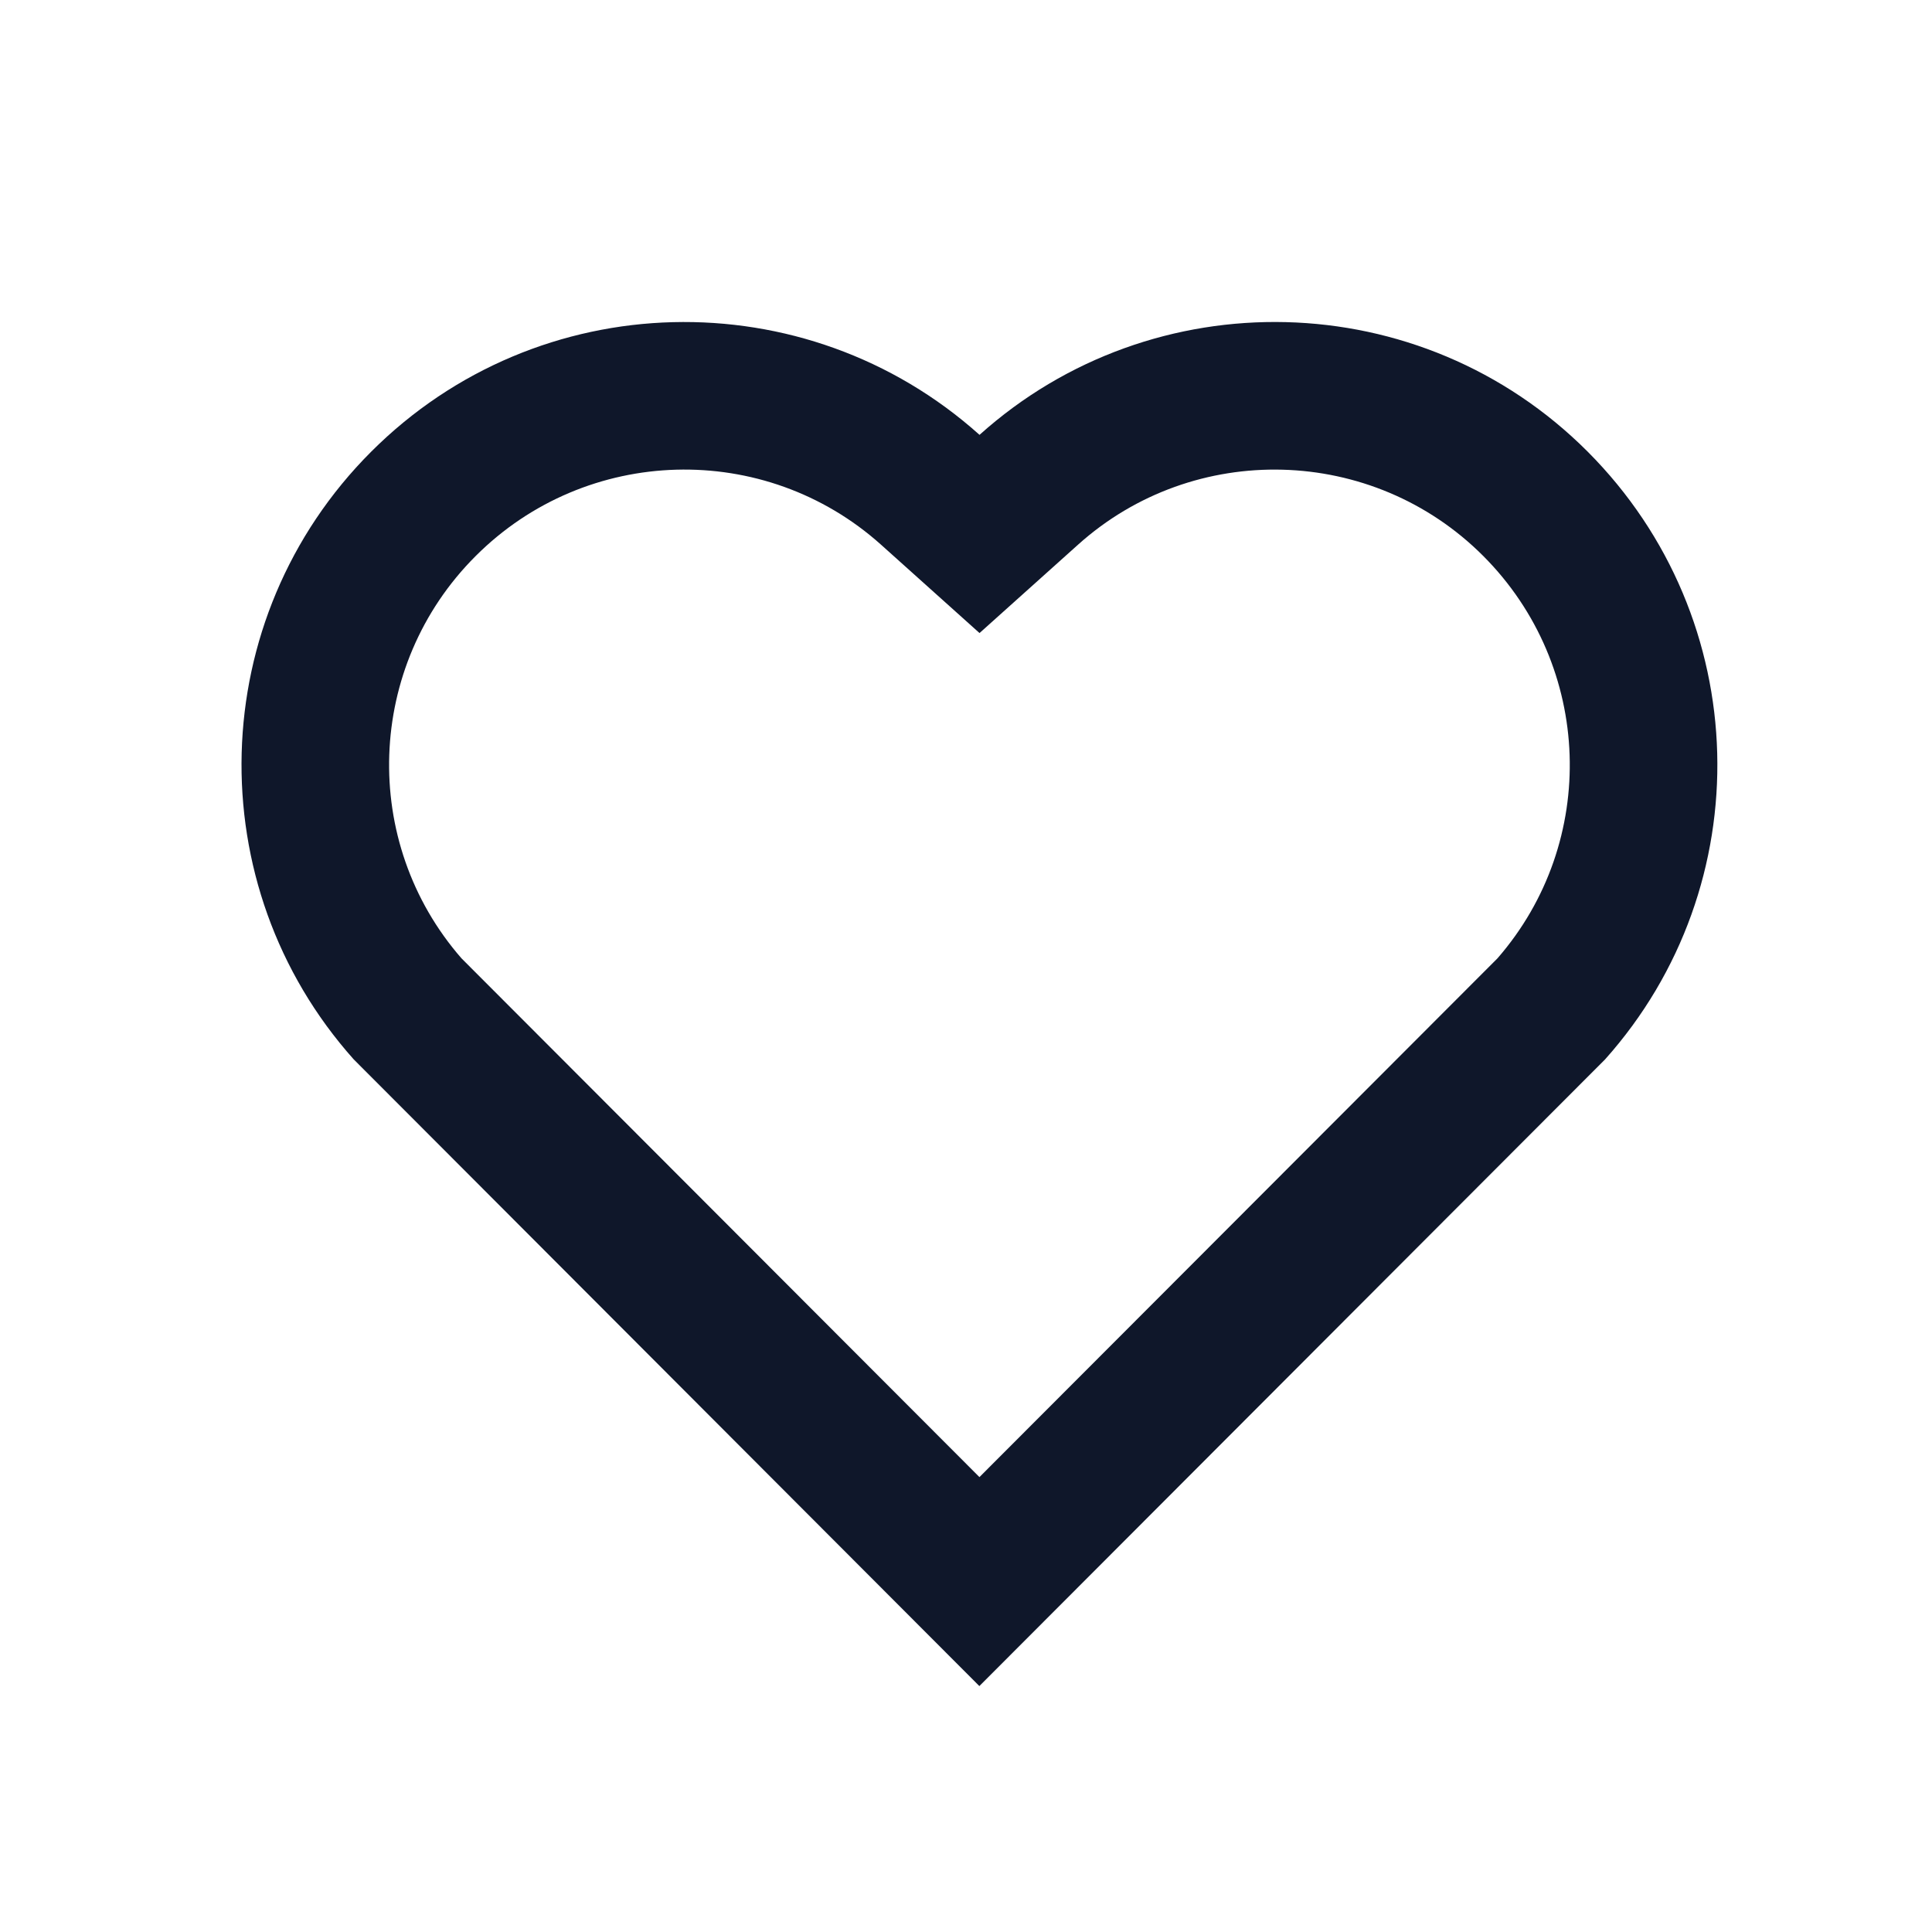 <svg width="24" height="24" viewBox="0 0 24 24" fill="none" xmlns="http://www.w3.org/2000/svg">
<g clip-path="url(#clip0_682_1420)">
<path d="M12.168 5.402C14.321 3.468 17.648 3.532 19.723 5.611C21.796 7.69 21.868 11.001 19.939 13.16L12.166 20.945L4.394 13.16C2.466 11.001 2.538 7.684 4.611 5.611C6.687 3.535 10.008 3.466 12.168 5.402ZM18.425 6.906C17.05 5.529 14.831 5.473 13.392 6.766L12.168 7.864L10.944 6.766C9.5 5.472 7.286 5.529 5.908 6.908C4.542 8.273 4.473 10.46 5.732 11.904L12.167 18.349L18.602 11.905C19.861 10.46 19.792 8.276 18.425 6.906Z" fill="#0F172A"/>
</g>
<defs>
<clipPath id="clip0_682_1420">
<rect width="24" height="24" fill="white"/>
</clipPath>
</defs>
</svg>
